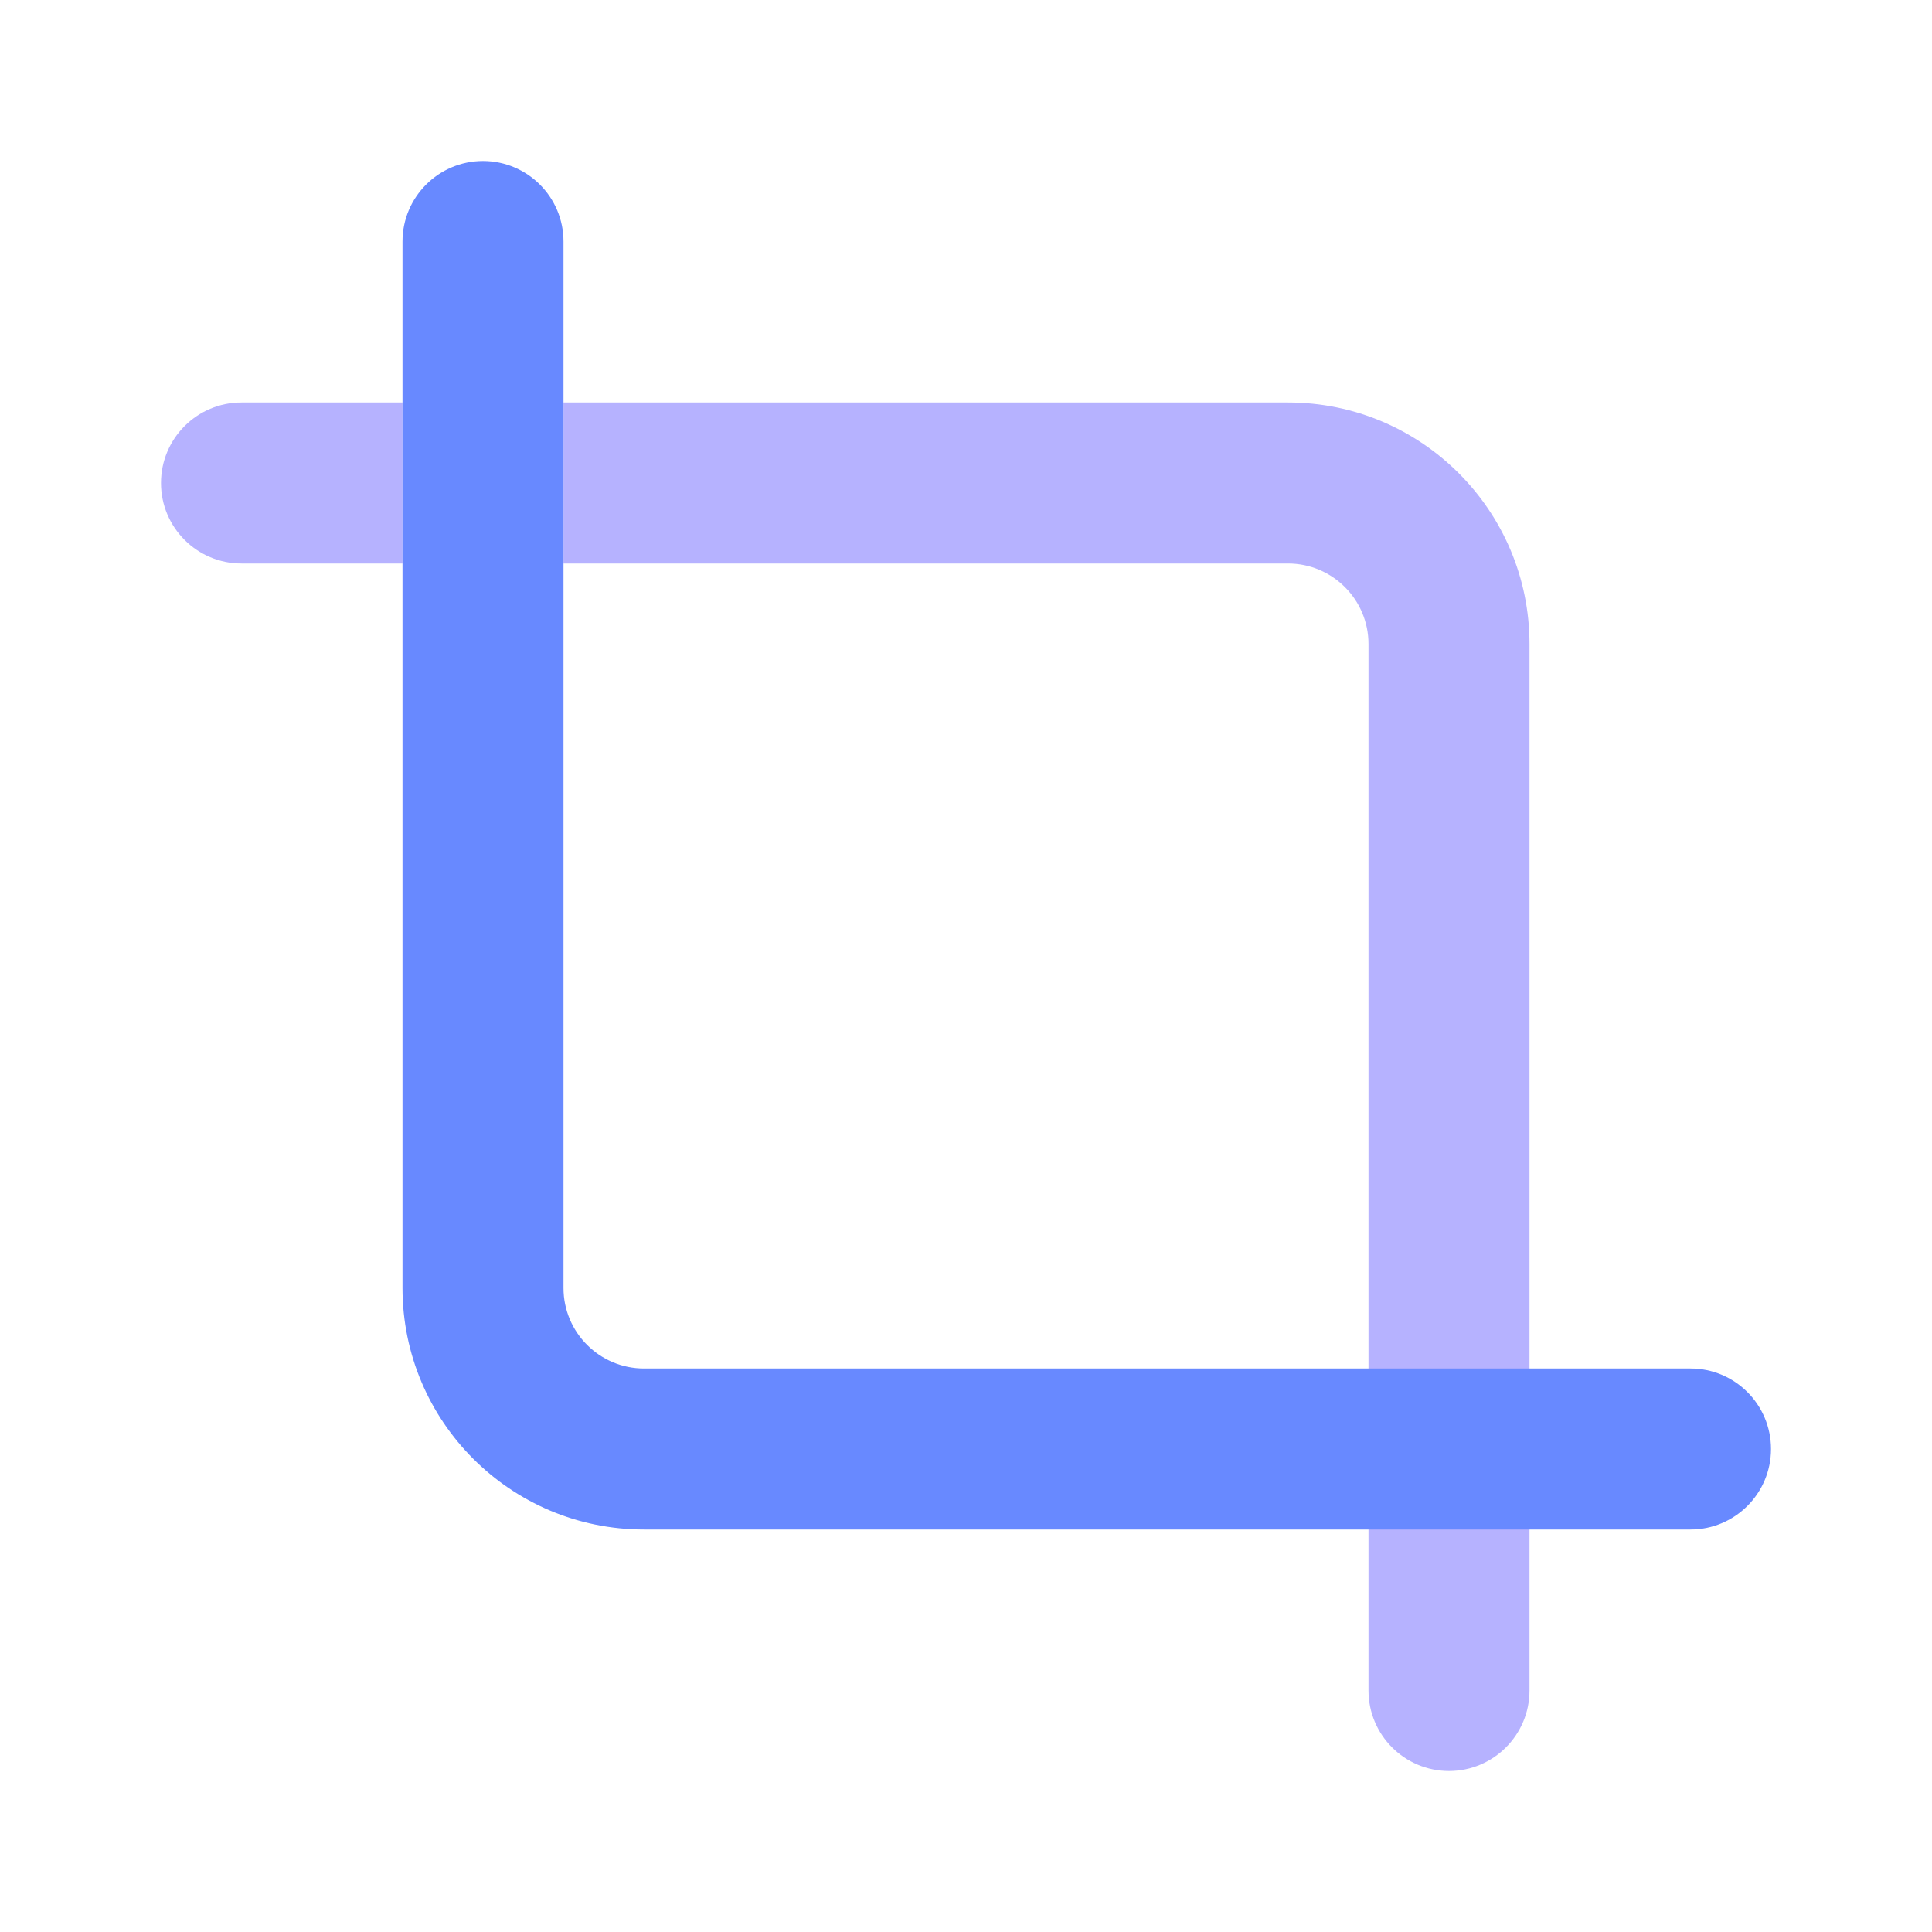 <svg width="24" height="24" viewBox="0 0 24 24" fill="none" xmlns="http://www.w3.org/2000/svg">
<path d="M17 21C17 21.552 17.448 22 18 22C18.552 22 19 21.552 19 21L19 8C19 6.343 17.657 5 16 5L7 5V7L16 7C16.552 7 17 7.448 17 8L17 21Z" fill="#B6B2FF"/>
<path d="M5 7V5L3 5C2.448 5 2 5.448 2 6C2 6.552 2.448 7 3 7L5 7Z" fill="#B6B2FF"/>
<path fill-rule="evenodd" clip-rule="evenodd" d="M22 18C22 18.552 21.552 19 21 19L8 19C6.343 19 5 17.657 5 16L5 3C5 2.448 5.448 2 6 2C6.552 2 7 2.448 7 3L7 16C7 16.552 7.448 17 8 17L21 17C21.552 17 22 17.448 22 18Z" fill="#6889FF"/>
</svg>
